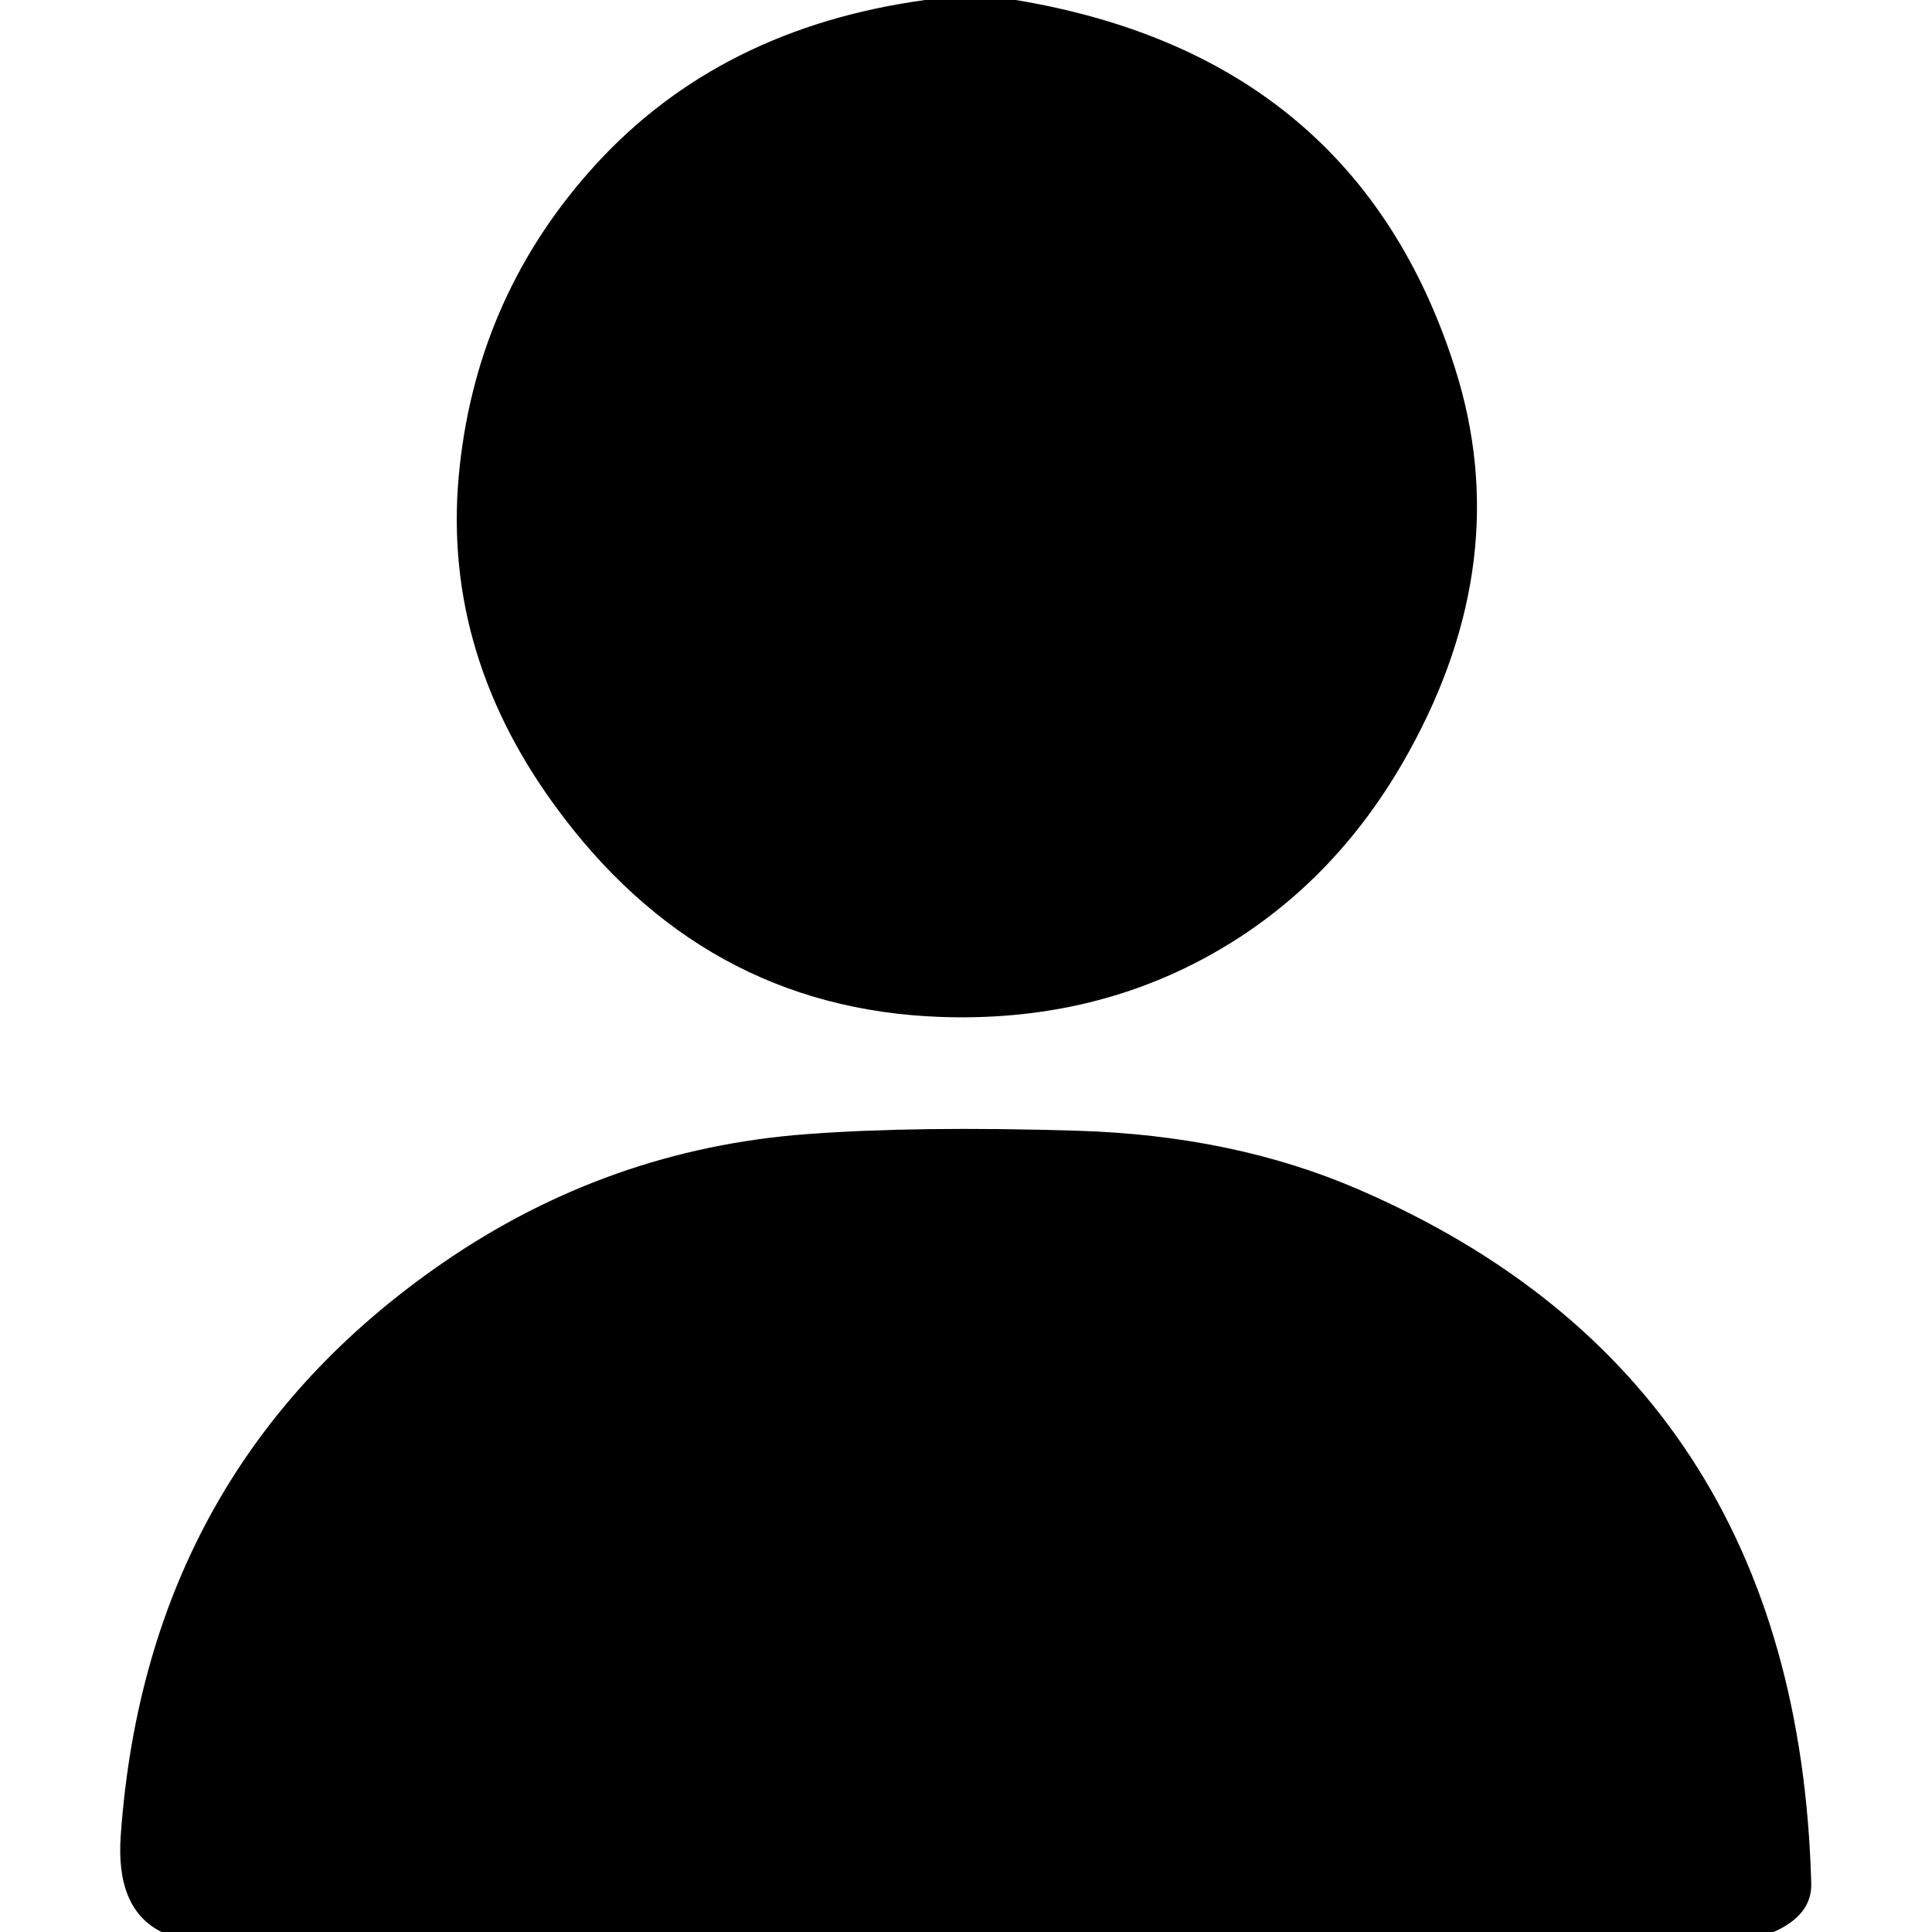 <svg xmlns="http://www.w3.org/2000/svg" version="1.1" viewBox="0 0 80 80">
    <path d="M 38.31,0.00 Q 40.19,0.00 42.06,0.00 Q 56.15,2.34 60.25,15.25 Q 62.76,23.14 58.34,31.13 Q 55.26,36.71 50.03,39.59 Q 45.07,42.32 38.96,42.11 Q 29.06,41.76 22.94,33.31 Q 18.20,26.78 19.04,19.27 Q 19.83,12.11 24.67,6.81 Q 29.84,1.16 38.31,0.00 Z"/>
    <path d="M 73.44,80.00 Q 40.06,80.00 6.69,80.00 Q 4.78,79.05 5.00,76.00 Q 6.08,60.76 18.31,52.31 Q 25.18,47.57 33.43,46.96 Q 37.99,46.62 44.57,46.82 Q 51.07,47.01 56.25,49.25 Q 74.44,57.12 75.00,78.00 Q 75.03,79.30 73.44,80.00 Z"/>
</svg>
